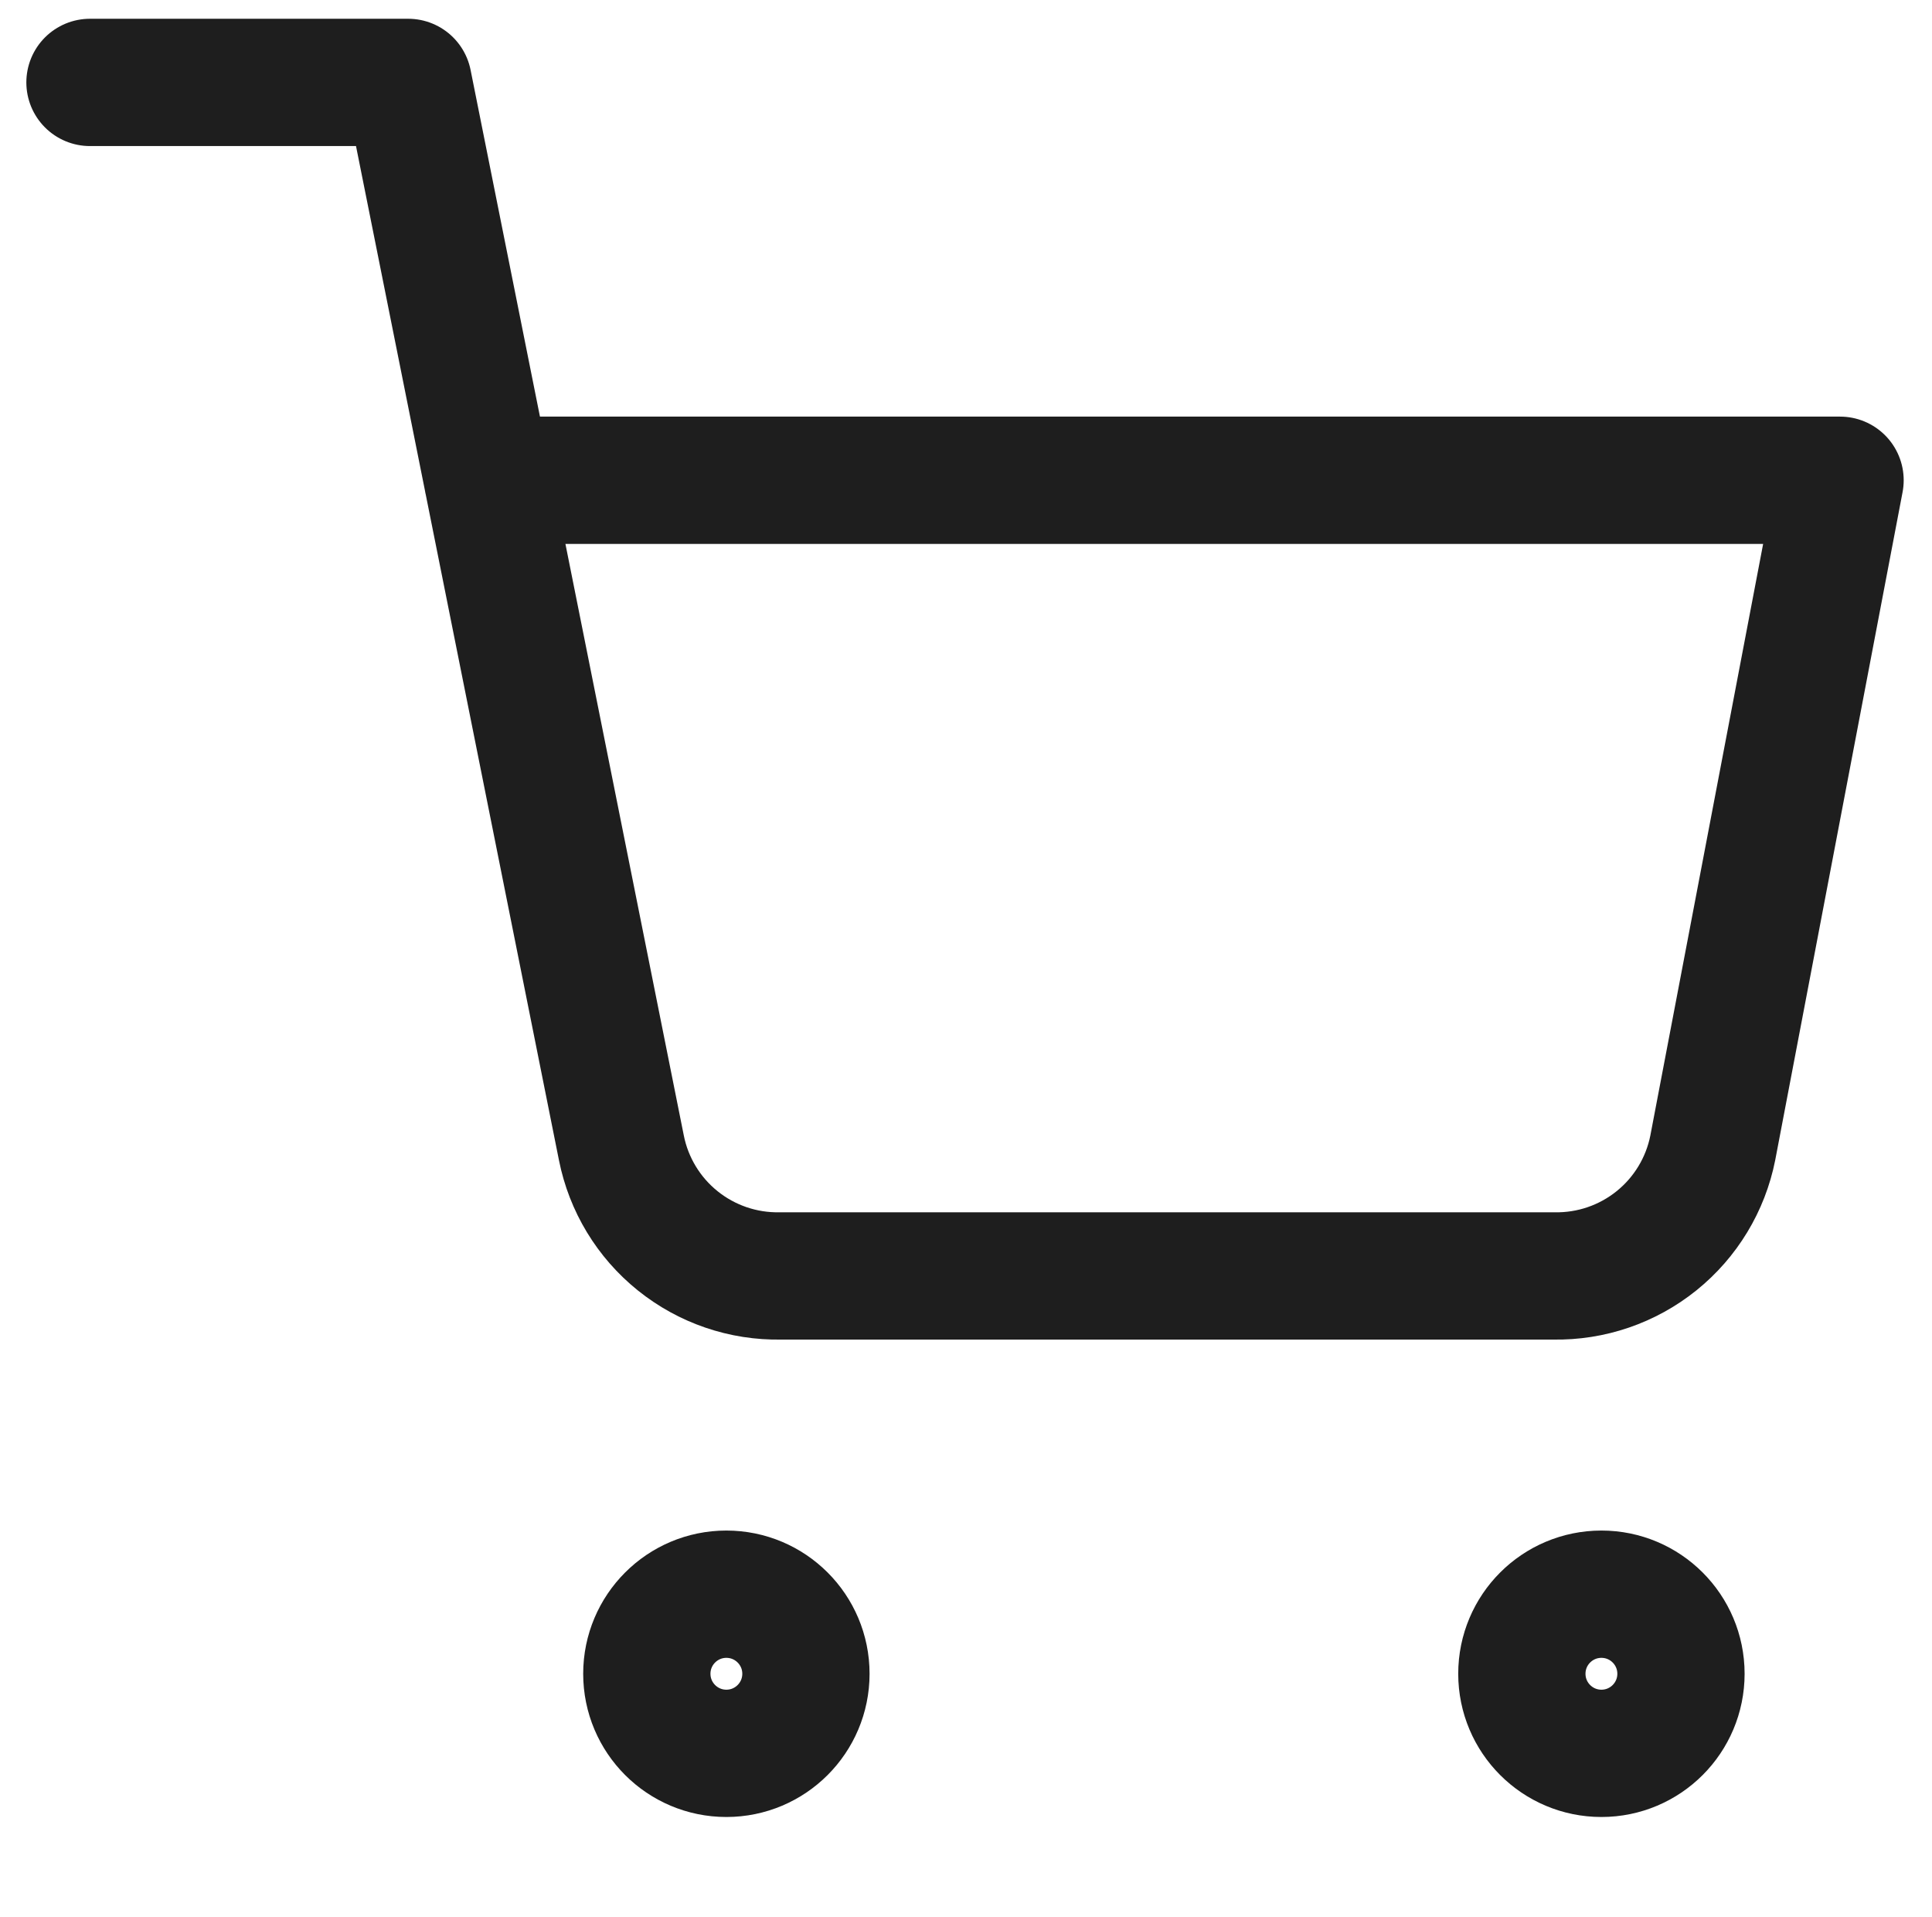 <svg width="122" height="121" viewBox="0 0 122 121" fill="none" xmlns="http://www.w3.org/2000/svg">
<g id="shopping-cart">
<path id="Vector" d="M45.868 110.692C48.643 110.692 50.892 108.443 50.892 105.668C50.892 102.894 48.643 100.645 45.868 100.645C43.094 100.645 40.845 102.894 40.845 105.668C40.845 108.443 43.094 110.692 45.868 110.692Z" stroke="#1E1E1E" stroke-width="8.037" stroke-linecap="round" stroke-linejoin="round"/>
<path id="Vector_2" d="M101.125 110.692C103.899 110.692 106.148 108.443 106.148 105.668C106.148 102.894 103.899 100.645 101.125 100.645C98.35 100.645 96.101 102.894 96.101 105.668C96.101 108.443 98.35 110.692 101.125 110.692Z" stroke="#1E1E1E" stroke-width="8.037" stroke-linecap="round" stroke-linejoin="round"/>
<path id="Vector_3" d="M5.682 5.203H25.775L39.238 72.465C39.697 74.777 40.955 76.855 42.792 78.333C44.629 79.812 46.927 80.597 49.284 80.552H98.111C100.468 80.597 102.766 79.812 104.603 78.333C106.44 76.855 107.698 74.777 108.157 72.465L116.194 30.32H30.799" stroke="#1E1E1E" stroke-width="8.037" stroke-linecap="round" stroke-linejoin="round"/>
</g>
</svg>
